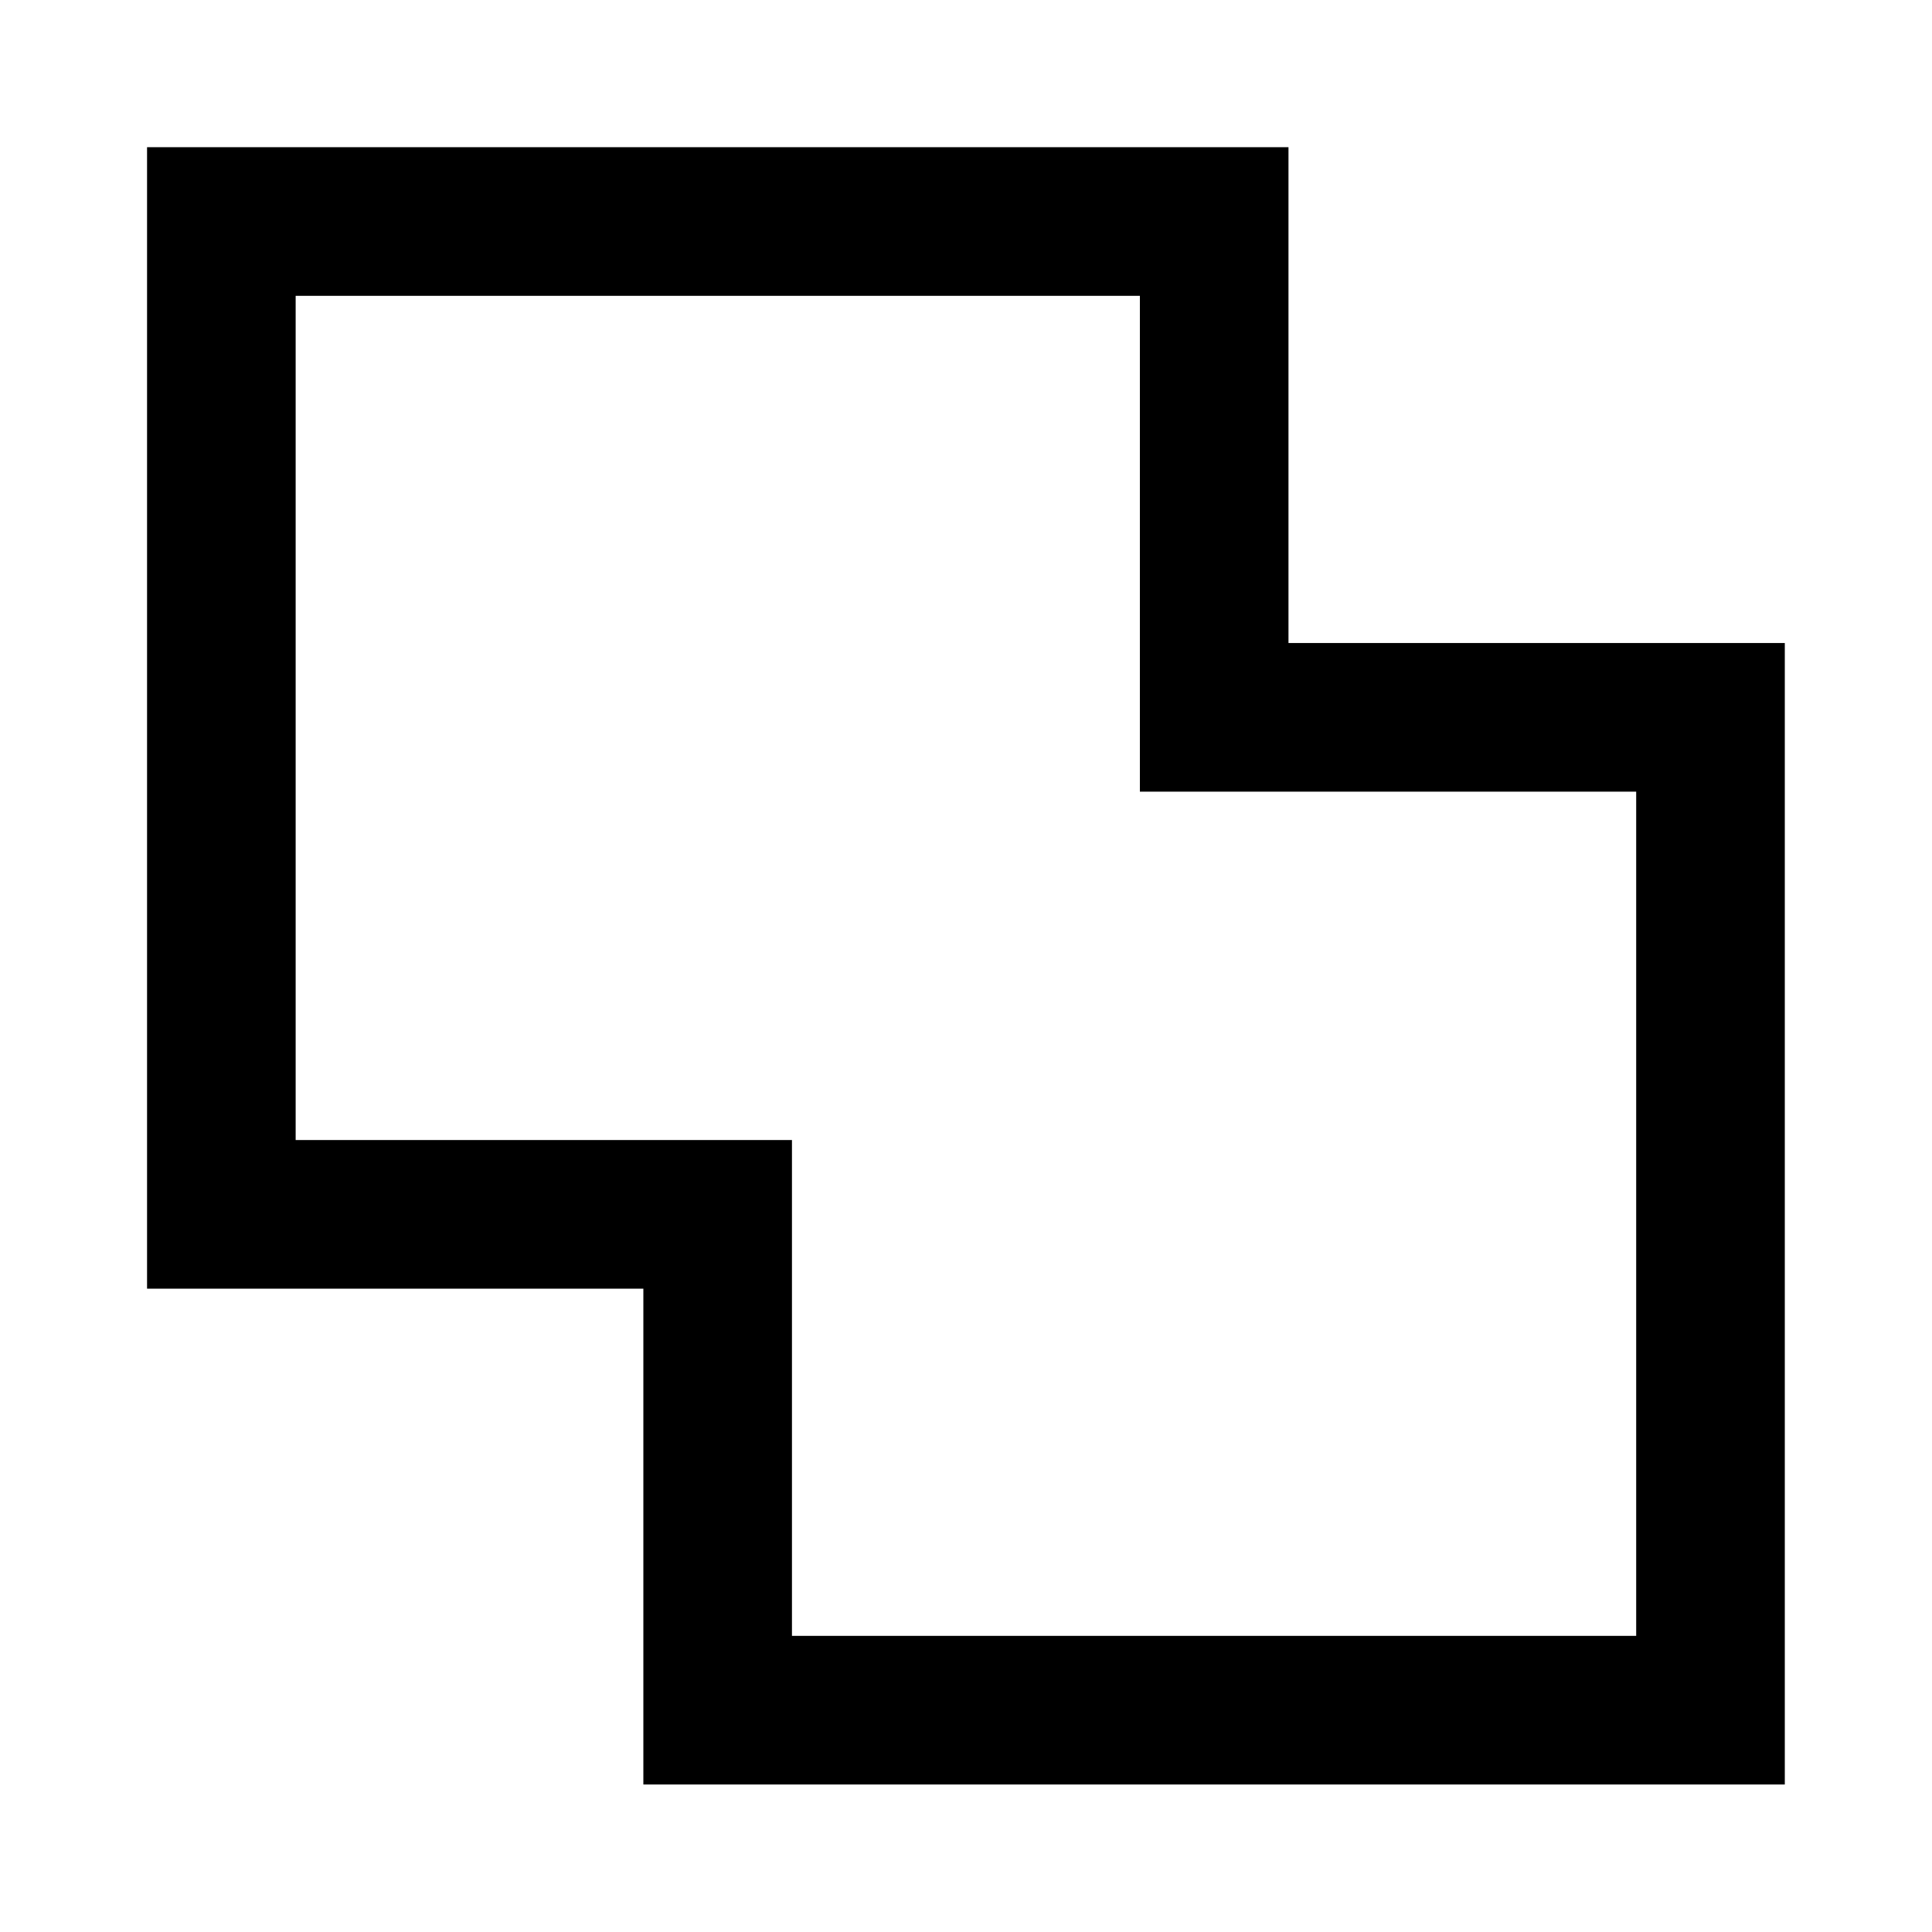 <svg xmlns="http://www.w3.org/2000/svg" height="40" viewBox="0 -960 960 960" width="40"><path d="M319.68-73.3v-246.38H73.07v-567.18h567.17v246.38h246.62V-73.3H319.68Zm73.84-73.84h419.49v-419.5H566.4v-246.37H146.91v419.49h246.61v246.38ZM480-480Z"/></svg>